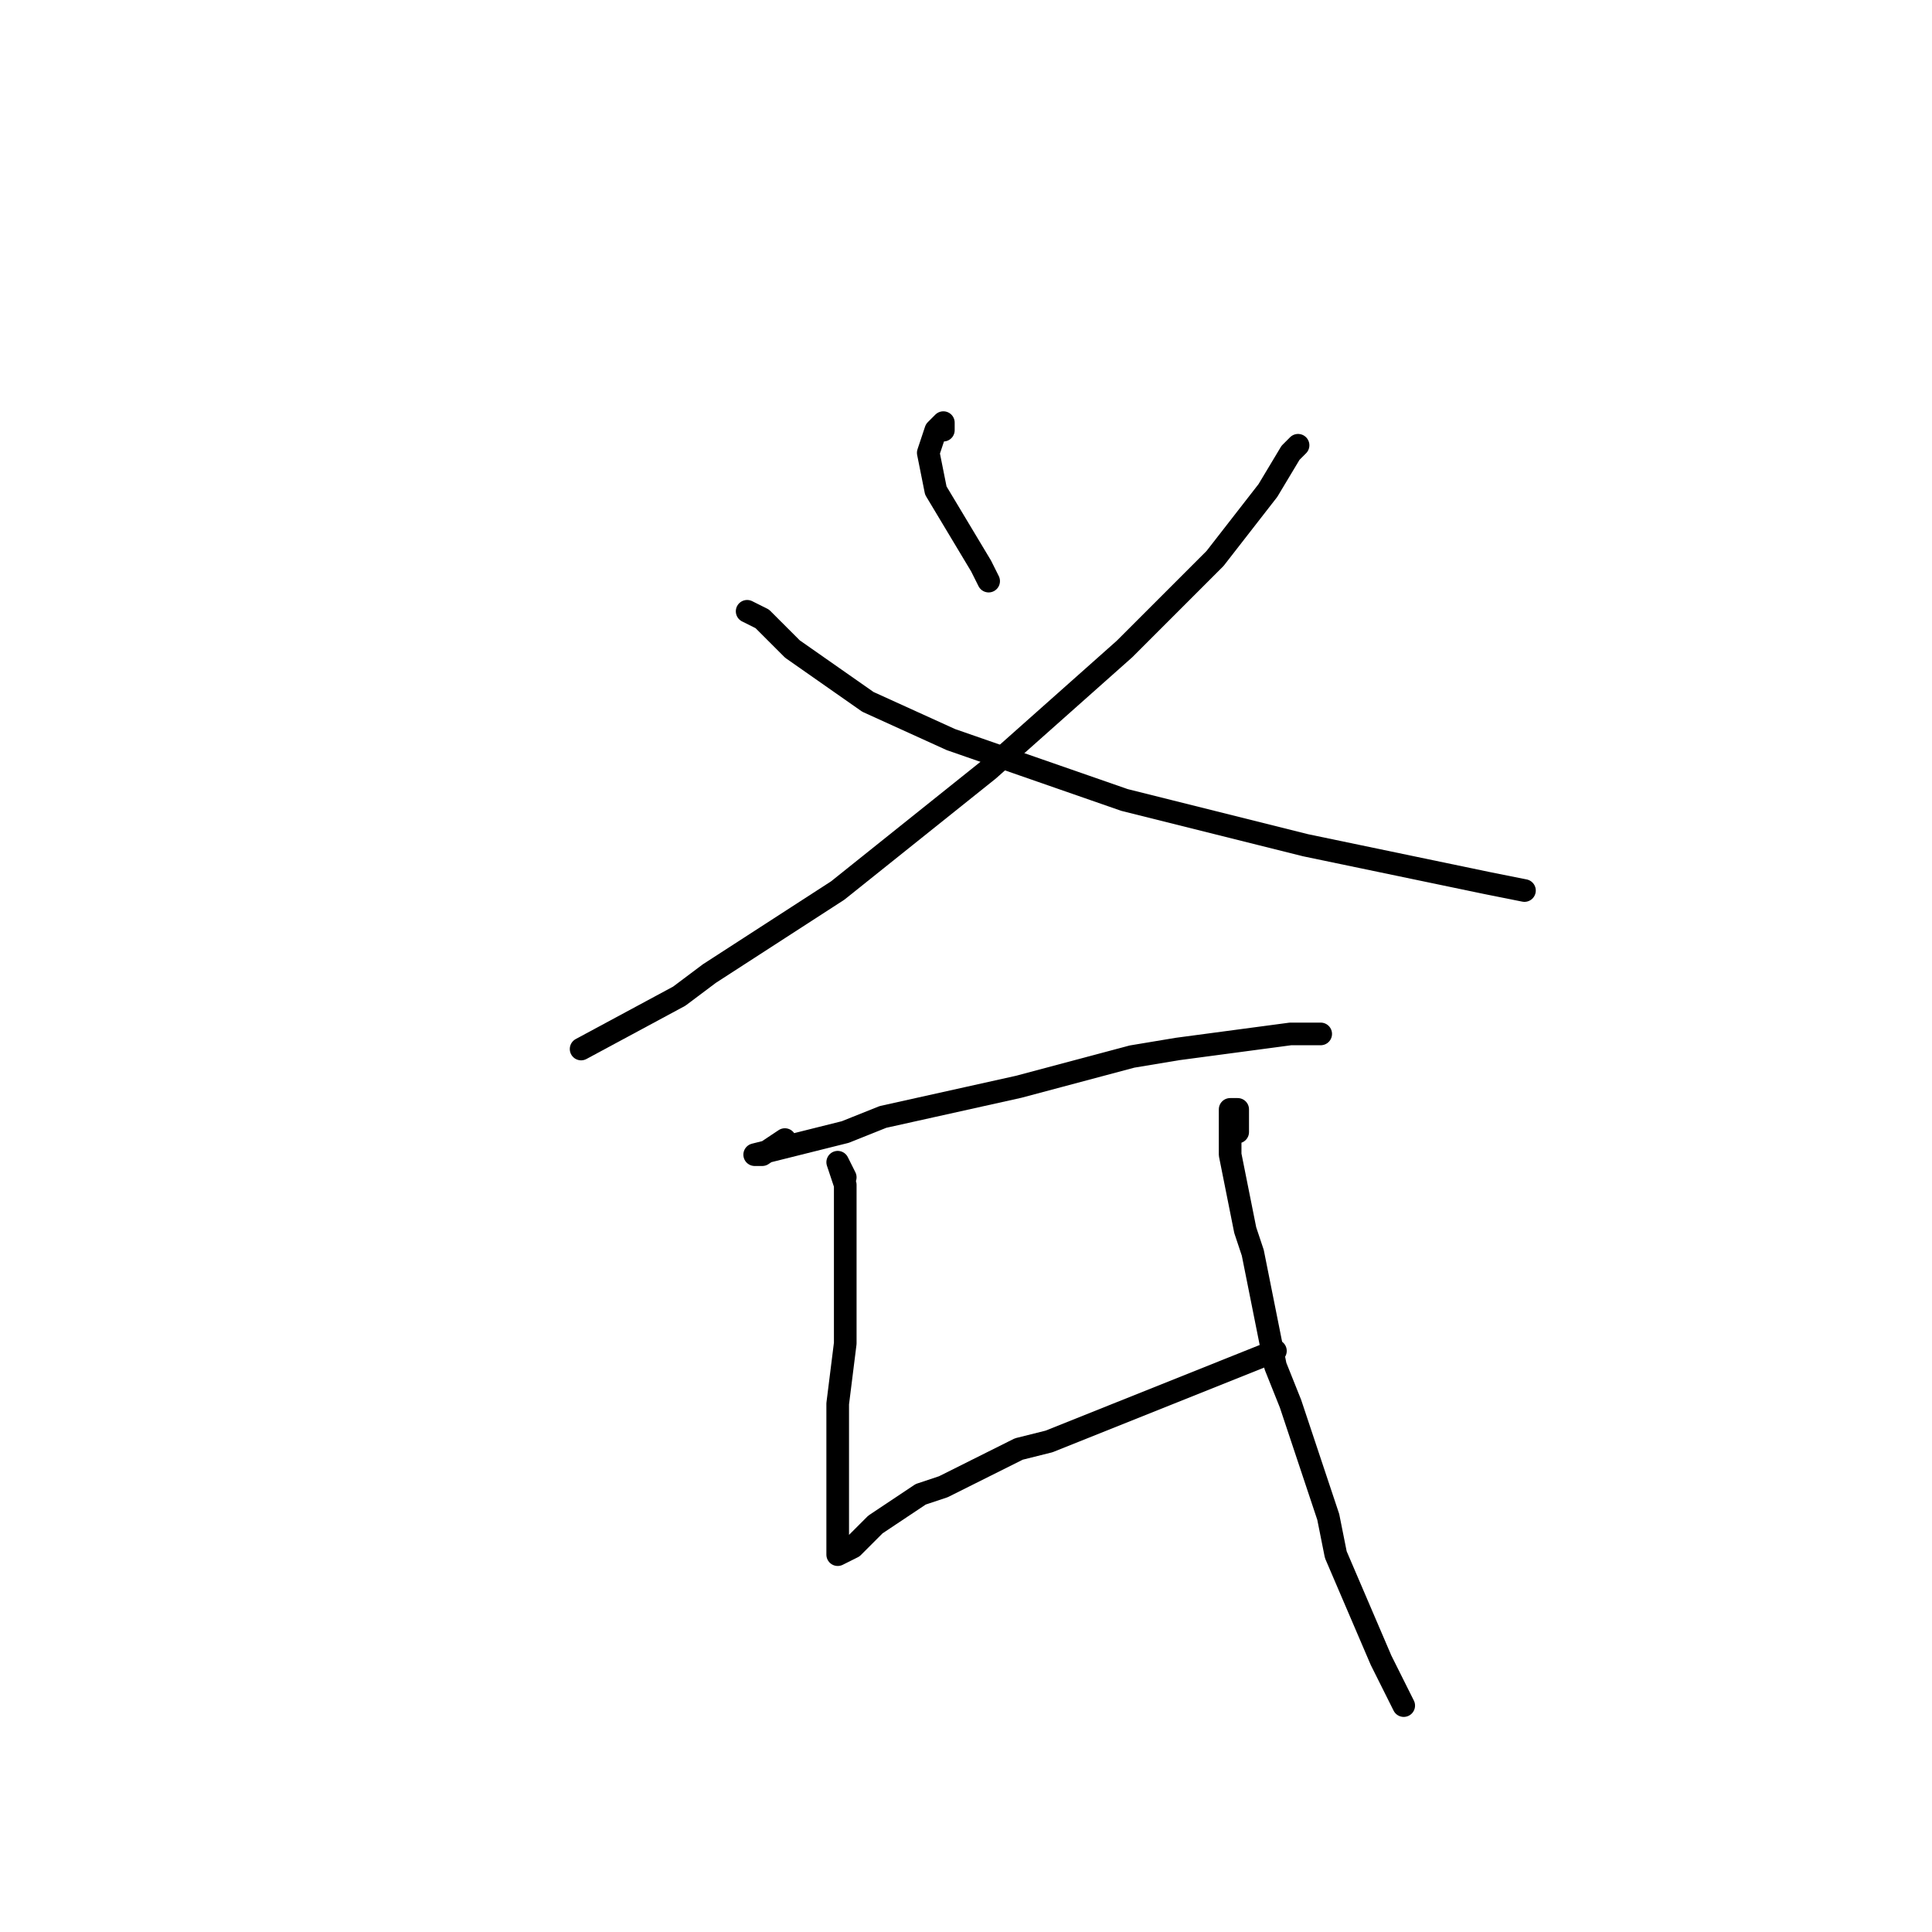 <?xml version="1.0" standalone="no"?>
    <svg width="256" height="256" xmlns="http://www.w3.org/2000/svg" version="1.1">
    <polyline stroke="black" stroke-width="3" stroke-linecap="round" fill="transparent" stroke-linejoin="round" points="125 57 125 56 124 57 123 60 124 65 127 70 130 75 131 77 131 77 " />
        <polyline stroke="black" stroke-width="3" stroke-linecap="round" fill="transparent" stroke-linejoin="round" points="172 59 171 60 168 65 161 74 149 86 131 102 111 118 94 129 90 132 77 139 77 139 " />
        <polyline stroke="black" stroke-width="3" stroke-linecap="round" fill="transparent" stroke-linejoin="round" points="99 81 101 82 103 84 105 86 115 93 126 98 149 106 173 112 197 117 202 118 202 118 " />
        <polyline stroke="black" stroke-width="3" stroke-linecap="round" fill="transparent" stroke-linejoin="round" points="104 151 101 153 100 153 104 152 112 150 117 148 135 144 150 140 156 139 171 137 175 137 175 137 " />
        <polyline stroke="black" stroke-width="3" stroke-linecap="round" fill="transparent" stroke-linejoin="round" points="112 156 111 154 112 157 112 166 112 178 111 186 111 189 111 196 111 198 111 204 111 206 113 205 116 202 122 198 125 197 135 192 139 191 154 185 169 179 169 179 " />
        <polyline stroke="black" stroke-width="3" stroke-linecap="round" fill="transparent" stroke-linejoin="round" points="164 150 164 147 163 147 163 153 165 163 166 166 169 181 171 186 176 201 177 206 183 220 186 226 186 226 " />
        </svg>